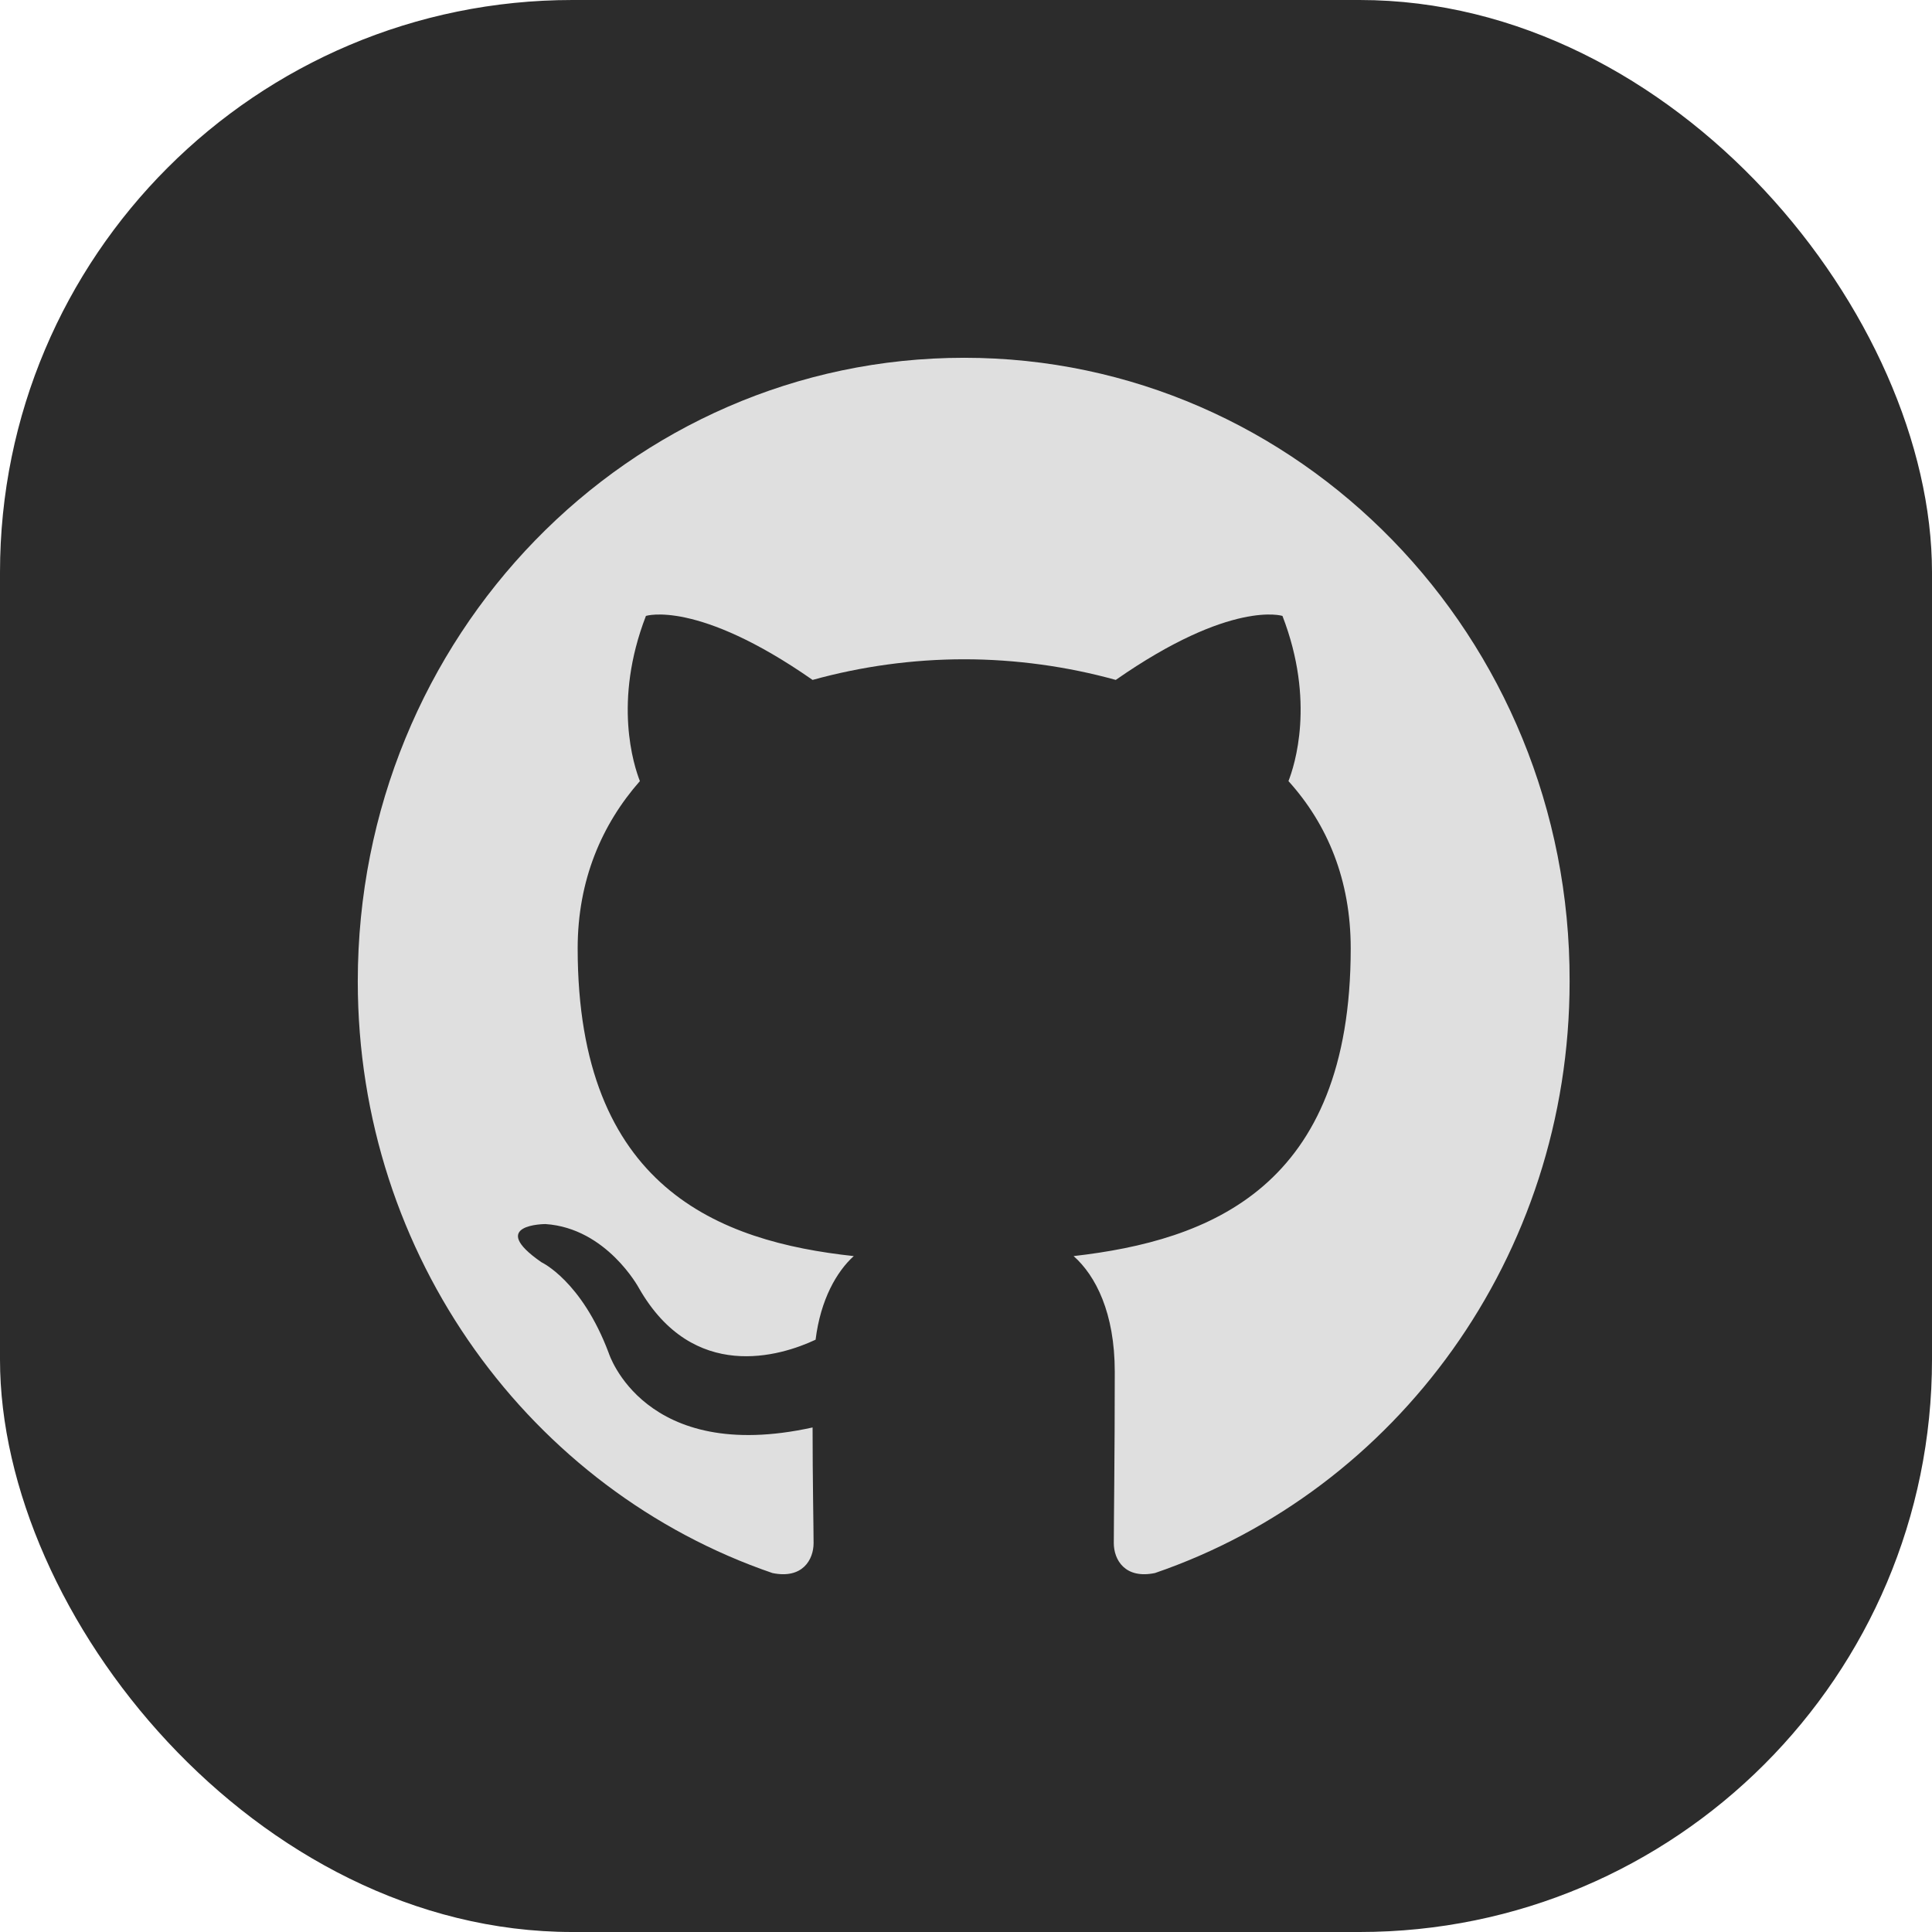 <svg width="54" height="54" viewBox="0 0 54 54" fill="none" xmlns="http://www.w3.org/2000/svg">
<g clip-path="url(#clip0_0_394)">
<rect width="54" height="54" rx="16" fill="#2C2C2C"/>
<g clip-path="url(#clip1_0_394)">
<path fill-rule="evenodd" clip-rule="evenodd" d="M26.949 10C17.577 10 10 17.792 10 27.431C10 35.136 14.855 41.659 21.59 43.967C22.431 44.141 22.74 43.592 22.74 43.13C22.74 42.726 22.712 41.341 22.712 39.898C17.997 40.937 17.015 37.82 17.015 37.82C16.258 35.8 15.135 35.281 15.135 35.281C13.592 34.213 15.247 34.213 15.247 34.213C16.959 34.328 17.858 36.002 17.858 36.002C19.373 38.657 21.814 37.907 22.796 37.445C22.936 36.319 23.386 35.54 23.863 35.108C20.102 34.703 16.146 33.203 16.146 26.507C16.146 24.603 16.819 23.044 17.885 21.832C17.717 21.4 17.128 19.61 18.054 17.215C18.054 17.215 19.485 16.753 22.712 19.004C24.093 18.622 25.518 18.428 26.949 18.427C28.381 18.427 29.839 18.629 31.186 19.004C34.414 16.753 35.845 17.215 35.845 17.215C36.771 19.61 36.181 21.4 36.013 21.832C37.108 23.044 37.753 24.603 37.753 26.507C37.753 33.203 33.797 34.674 30.008 35.108C30.625 35.656 31.158 36.695 31.158 38.34C31.158 40.677 31.131 42.553 31.131 43.13C31.131 43.592 31.439 44.141 32.281 43.967C39.016 41.658 43.871 35.136 43.871 27.431C43.898 17.792 36.294 10 26.949 10Z" fill="#DFDFDF"/>
</g>
</g>
<defs>
<clipPath id="clip0_0_394">
<rect width="54" height="54" rx="16" fill="white"/>
</clipPath>
<clipPath id="clip1_0_394">
<rect width="34" height="34" fill="white" transform="translate(10 10)"/>
</clipPath>
</defs>
</svg>

